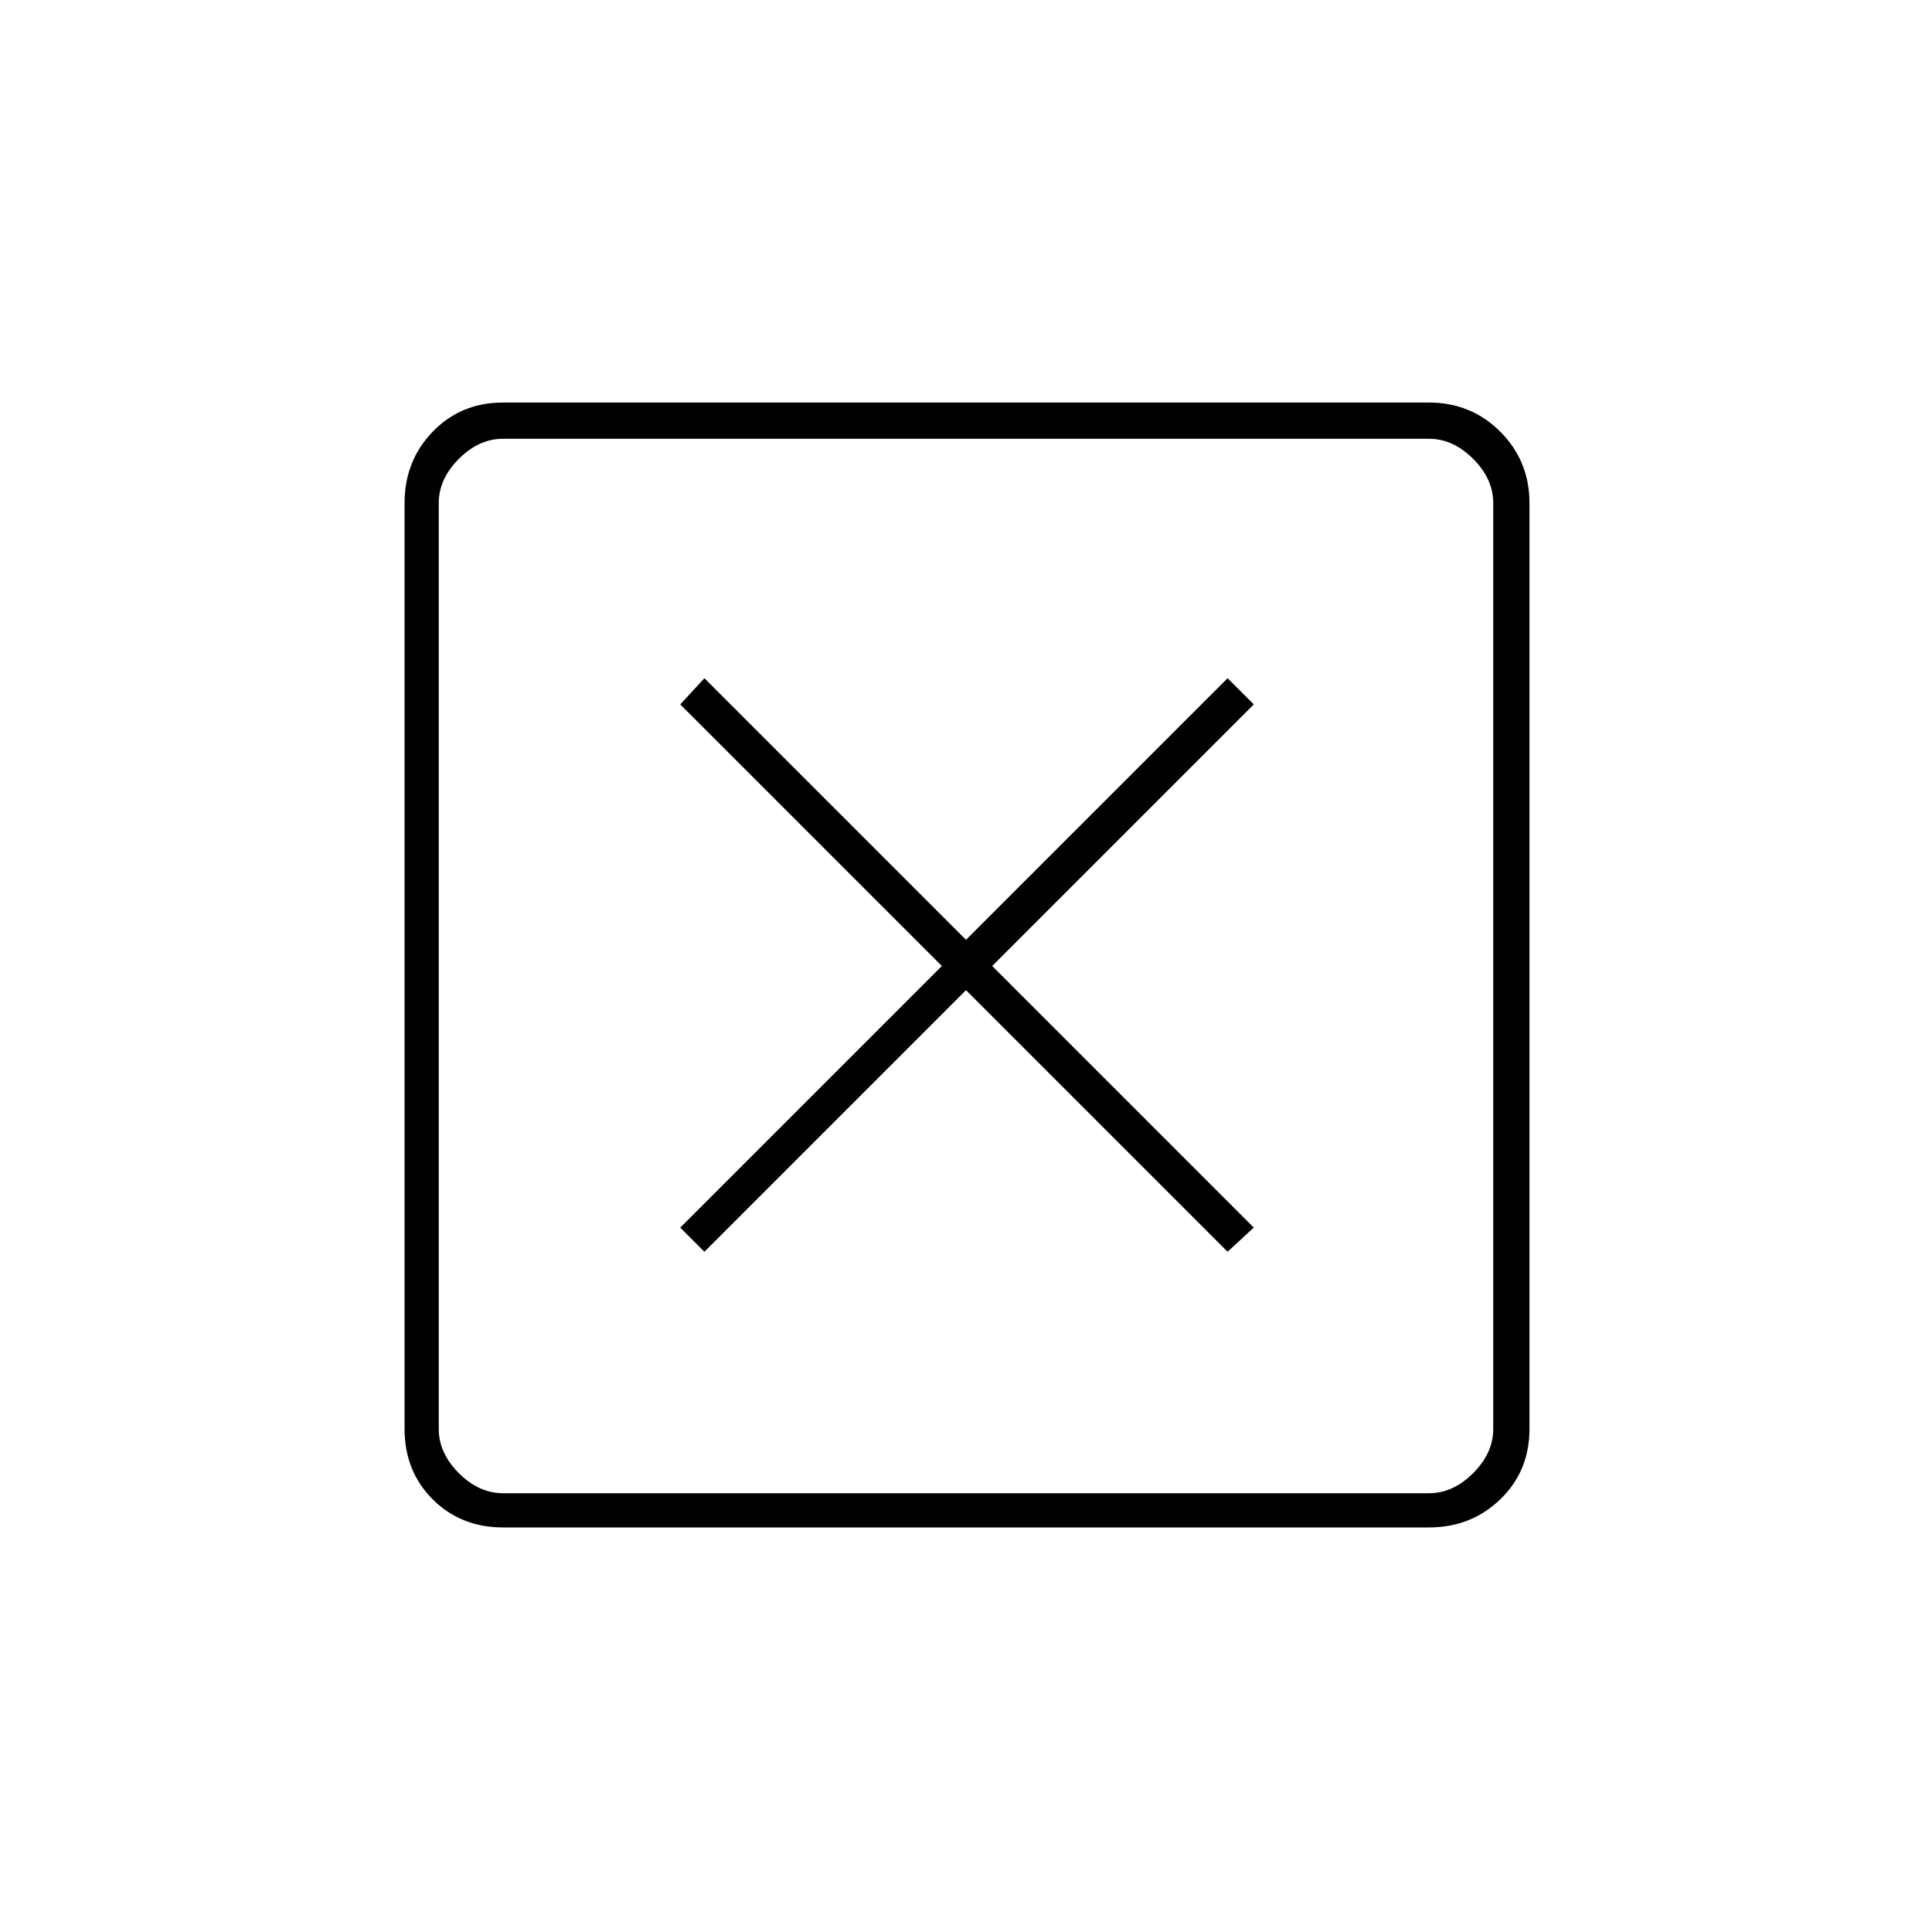 <svg xmlns="http://www.w3.org/2000/svg" height="20" width="20"><path d="M7.292 12.958 10 10.25l2.708 2.708.271-.25L10.271 10l2.708-2.708-.271-.271L10 9.729 7.292 7.021l-.25.271L9.75 10l-2.708 2.708Zm-2.084 2.854q-.437 0-.729-.291-.291-.292-.291-.729V5.208q0-.437.291-.739.292-.302.729-.302h9.584q.437 0 .739.302t.302.739v9.584q0 .437-.302.729-.302.291-.739.291Zm0-.354h9.584q.25 0 .458-.208.208-.208.208-.458V5.208q0-.25-.208-.458-.208-.208-.458-.208H5.208q-.25 0-.458.208-.208.208-.208.458v9.584q0 .25.208.458.208.208.458.208ZM4.542 4.542V15.458 4.542Z"/></svg>